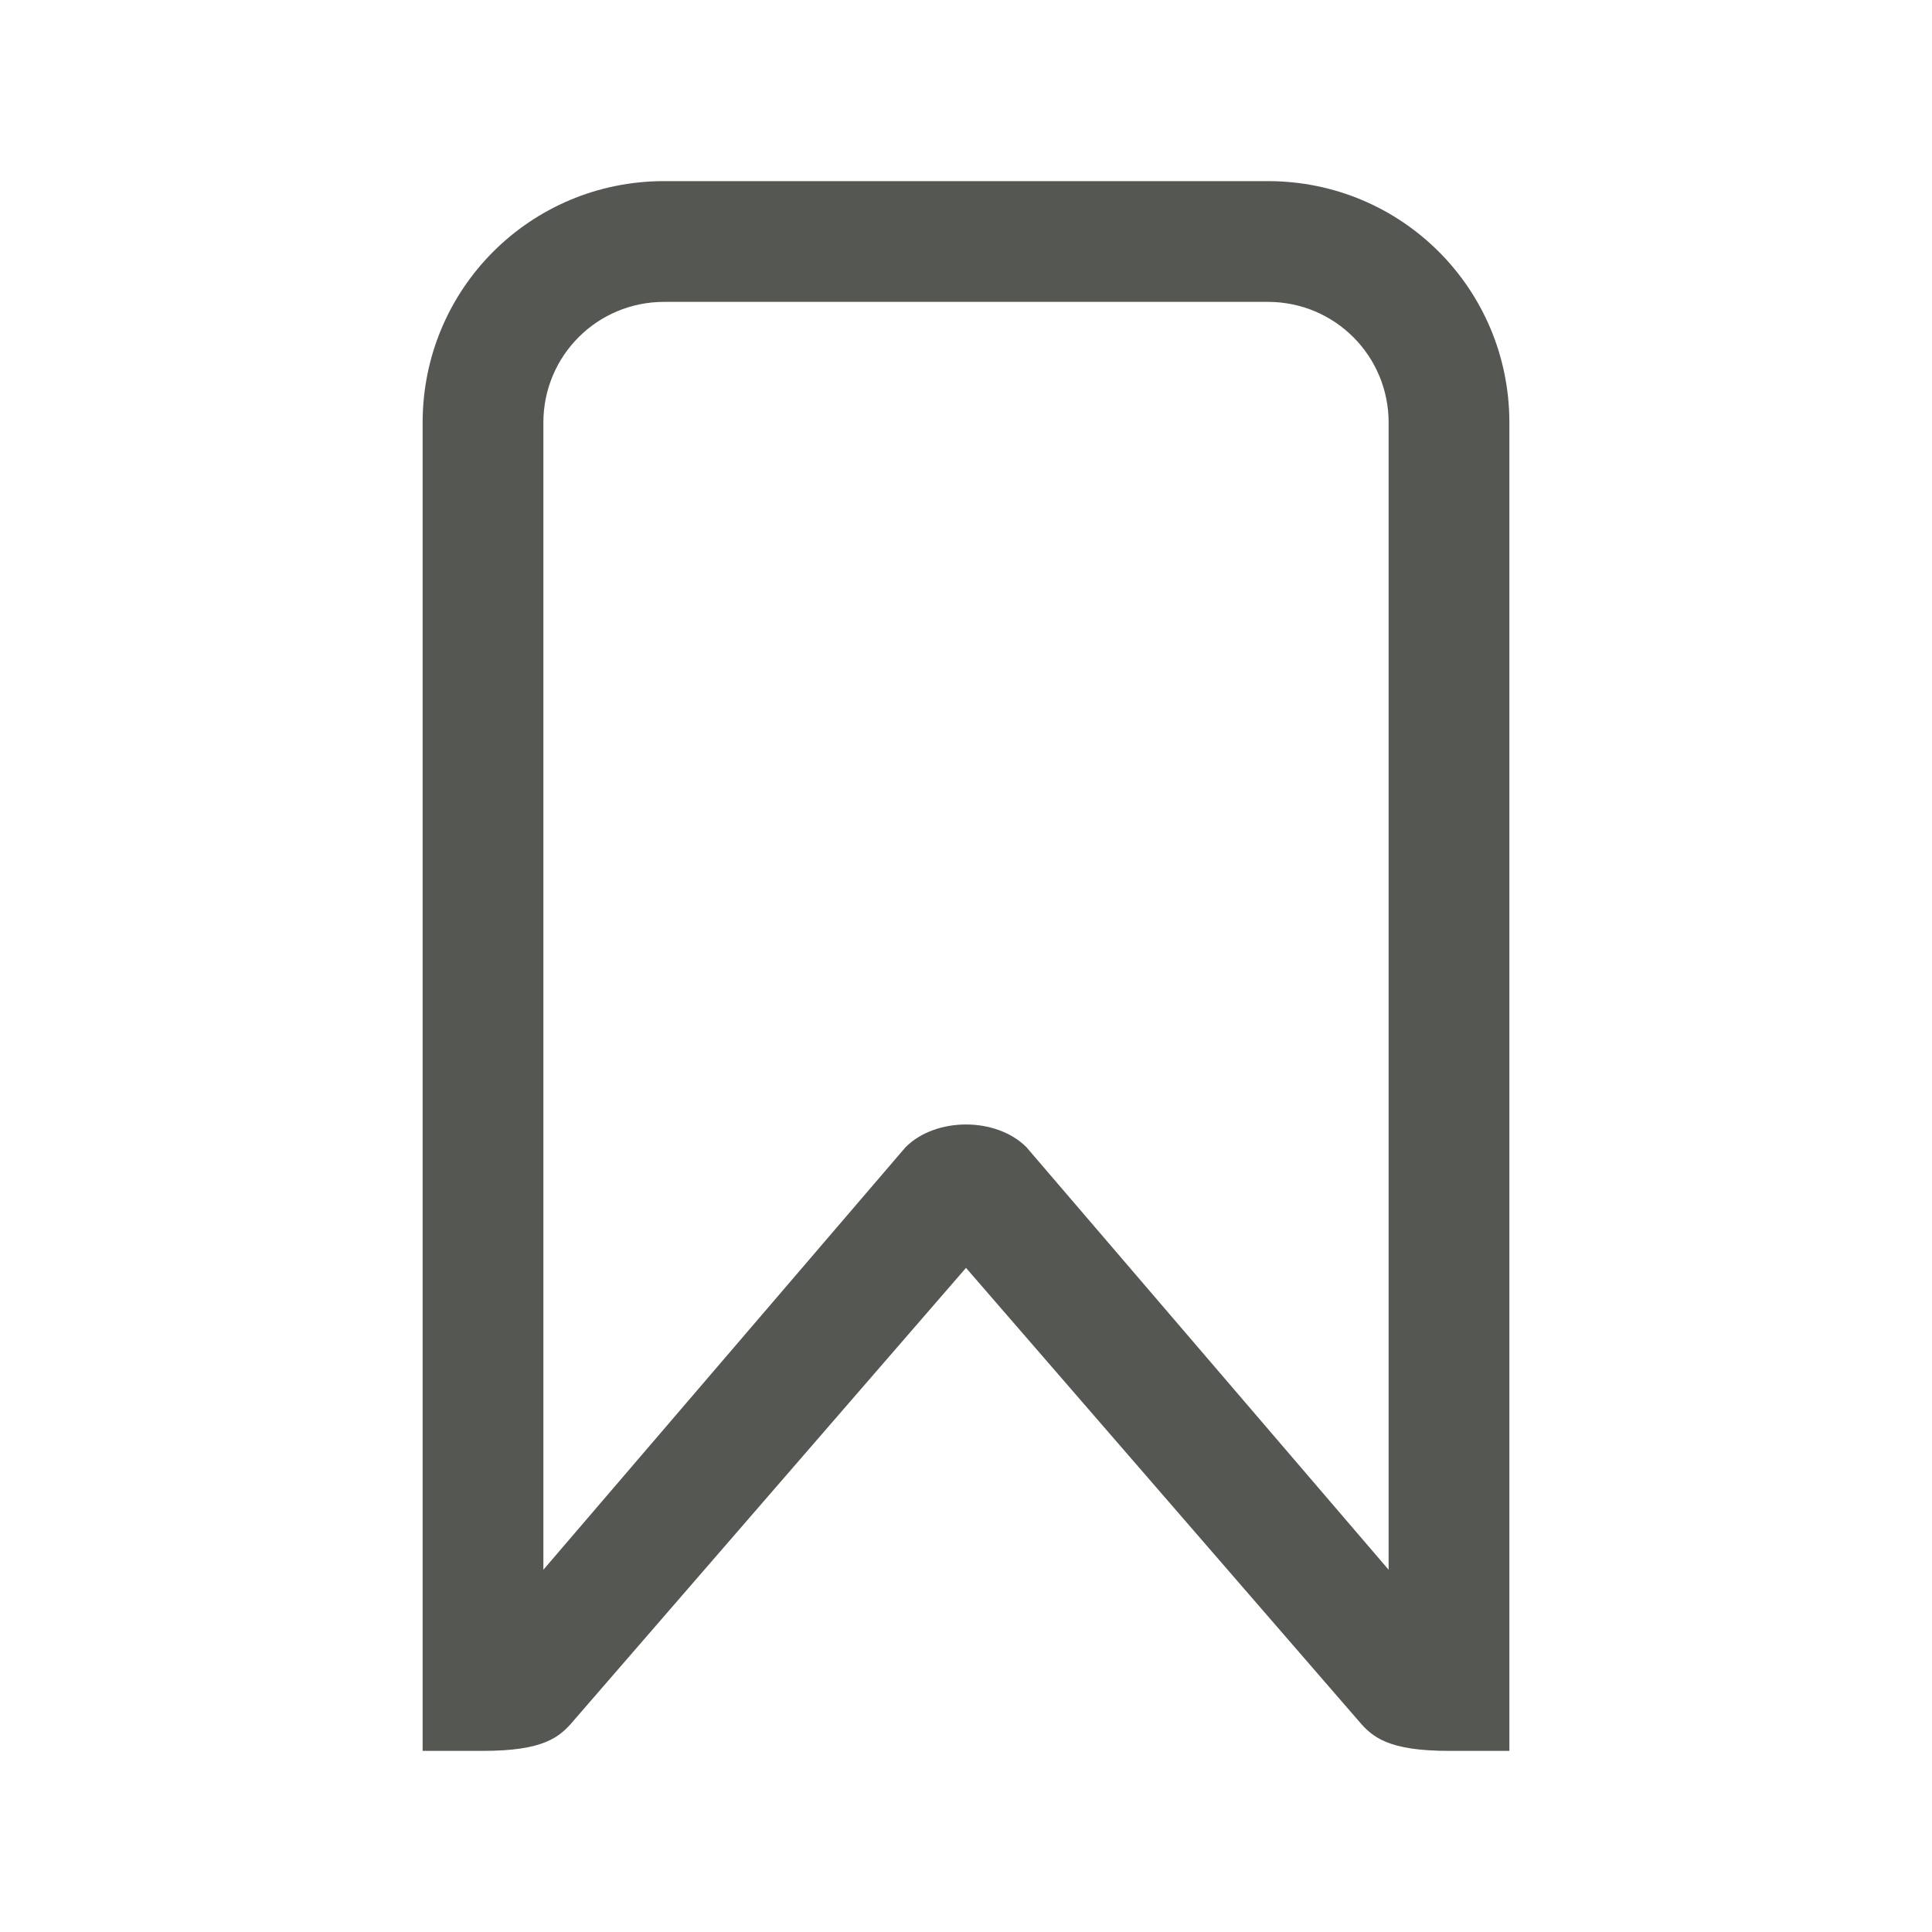 <svg height="32" viewBox="0 0 32 32" width="32" xmlns="http://www.w3.org/2000/svg"><path d="m11 3c-2.216 0-4 1.784-4 4v13 .086 8.914h1c1 0 1.268-.223 1.5-.5l6.5-7.5 6.5 7.5c.232.277.5.5 1.5.5h1v-9-13c0-2.216-1.784-4-4-4zm0 2h10c1.108 0 2 .892 2 2v13 6l-6-7c-.25-.25-.625-.375-1-.375s-.75.125-1 .375l-6 7v-6-13c0-1.108.892-2 2-2z" fill="#555753"/></svg>